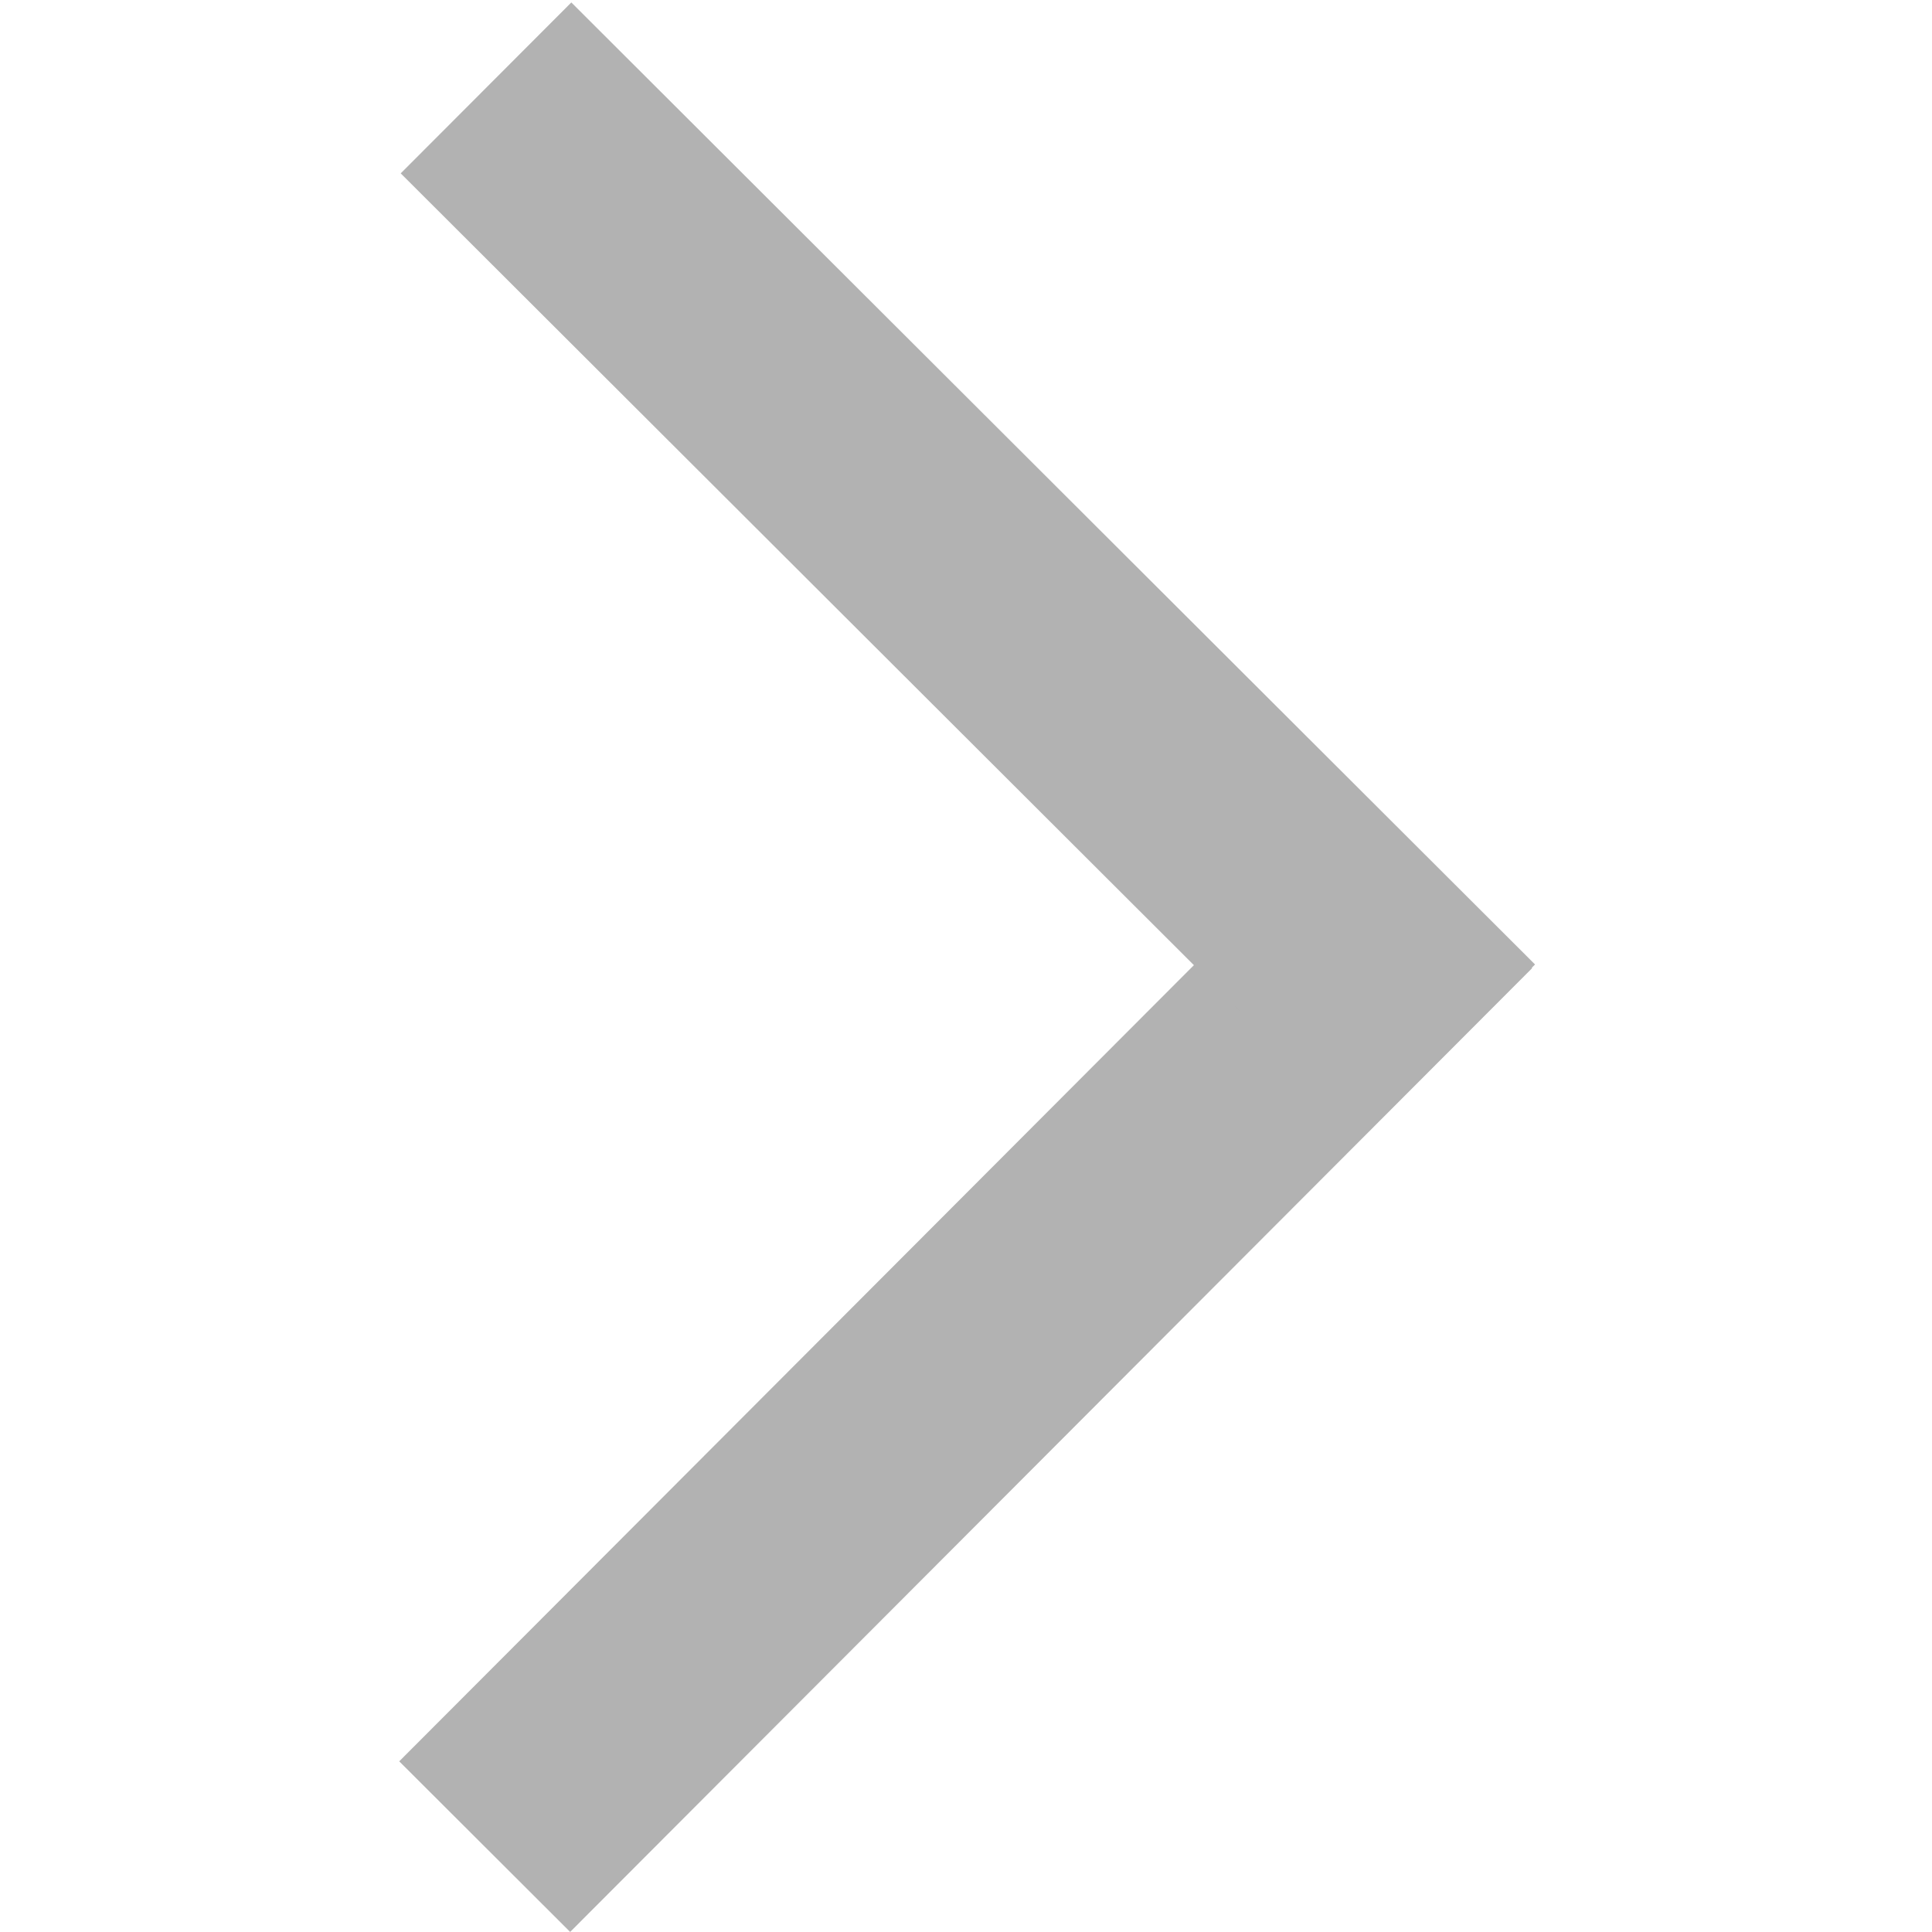 <?xml version="1.0" encoding="UTF-8" standalone="no"?>
<svg
   xmlns:dc="http://purl.org/dc/elements/1.1/"
   xmlns:cc="http://creativecommons.org/ns#"
   xmlns:rdf="http://www.w3.org/1999/02/22-rdf-syntax-ns#"
   xmlns:svg="http://www.w3.org/2000/svg"
   xmlns="http://www.w3.org/2000/svg"
   xmlns:sodipodi="http://sodipodi.sourceforge.net/DTD/sodipodi-0.dtd"
   xmlns:inkscape="http://www.inkscape.org/namespaces/inkscape"
   version="1.1"
   width="100%"
   height="100%"
   viewBox="0 0 16 16"
   id="svg2"
   inkscape:version="0.48.3.1 r9886"
   sodipodi:docname="arrow-right-current.svg">
  <sodipodi:namedview
     pagecolor="#ffffff"
     bordercolor="#666666"
     borderopacity="1"
     objecttolerance="10"
     gridtolerance="10"
     guidetolerance="10"
     inkscape:pageopacity="0"
     inkscape:pageshadow="2"
     inkscape:window-width="1221"
     inkscape:window-height="776"
     id="namedview18"
     showgrid="false"
     inkscape:zoom="29.5"
     inkscape:cx="10.857507"
     inkscape:cy="6.8085699"
     inkscape:window-x="59"
     inkscape:window-y="24"
     inkscape:window-maximized="1"
     inkscape:current-layer="g3873" />
  <defs
     id="svgEditorDefs">
    <path
       id="svgEditorClosePathDefs"
       stroke="black"
       style="vector-effect: non-scaling-stroke; stroke-width: 1px;"
       fill="#F0E68C" />
    <line
       id="svgEditorLineDefs"
       style="fill: none; vector-effect: non-scaling-stroke; stroke-width: 1px;"
       stroke="black" />
    <g
       id="svgEditorGroupDefs"
       fill="khaki"
       stroke="black"
       style="vector-effect: non-scaling-stroke; stroke-width: 1px;" />
  </defs>
  <rect
     id="svgEditorBackground"
     x="0"
     y="0"
     width="16"
     height="16"
     style="fill: none; stroke: none;" />
  <g
     transform="matrix(0.001, 0, 0, 0, 6.741, 4.305)"
     style="vector-effect: non-scaling-stroke; stroke-width: 1px;"
     stroke="black"
     id="e9-shape"
     fill="khaki">
    <path
       d="M80 64c0 8.837-7.163 16-16 16s-16-7.163-16-16c0-8.837 7.163-16 16-16s16 7.163 16 16z"
       id="path12" />
    <path
       d="M80 16c0 8.837-7.163 16-16 16s-16-7.163-16-16c0-8.836 7.163-16 16-16s16 7.163 16 16z"
       id="path14" />
    <path
       d="M80 112c0 8.837-7.163 16-16 16s-16-7.163-16-16c0-8.837 7.163-16 16-16s16 7.163 16 16z"
       id="path16" />
  </g>
  <g
     id="g3873"
     transform="matrix(0,-1,1,0,-0.008,16.03)">
    <line
       id="e7-line"
       style="fill:none;stroke:#b2b2b2;stroke-width:2;stroke-miterlimit:4;stroke-opacity:1;stroke-dasharray:none"
       y2="11.989"
       x2="8.719"
       y1="4.022"
       x1="0.737" />
    <line
       id="e7-line-7"
       style="fill:none;stroke:#b2b2b2;stroke-width:2;stroke-miterlimit:4;stroke-opacity:1;stroke-dasharray:none"
       y2="4.033"
       x2="15.302"
       y1="12.014"
       x1="7.335" />
  </g>
</svg>
